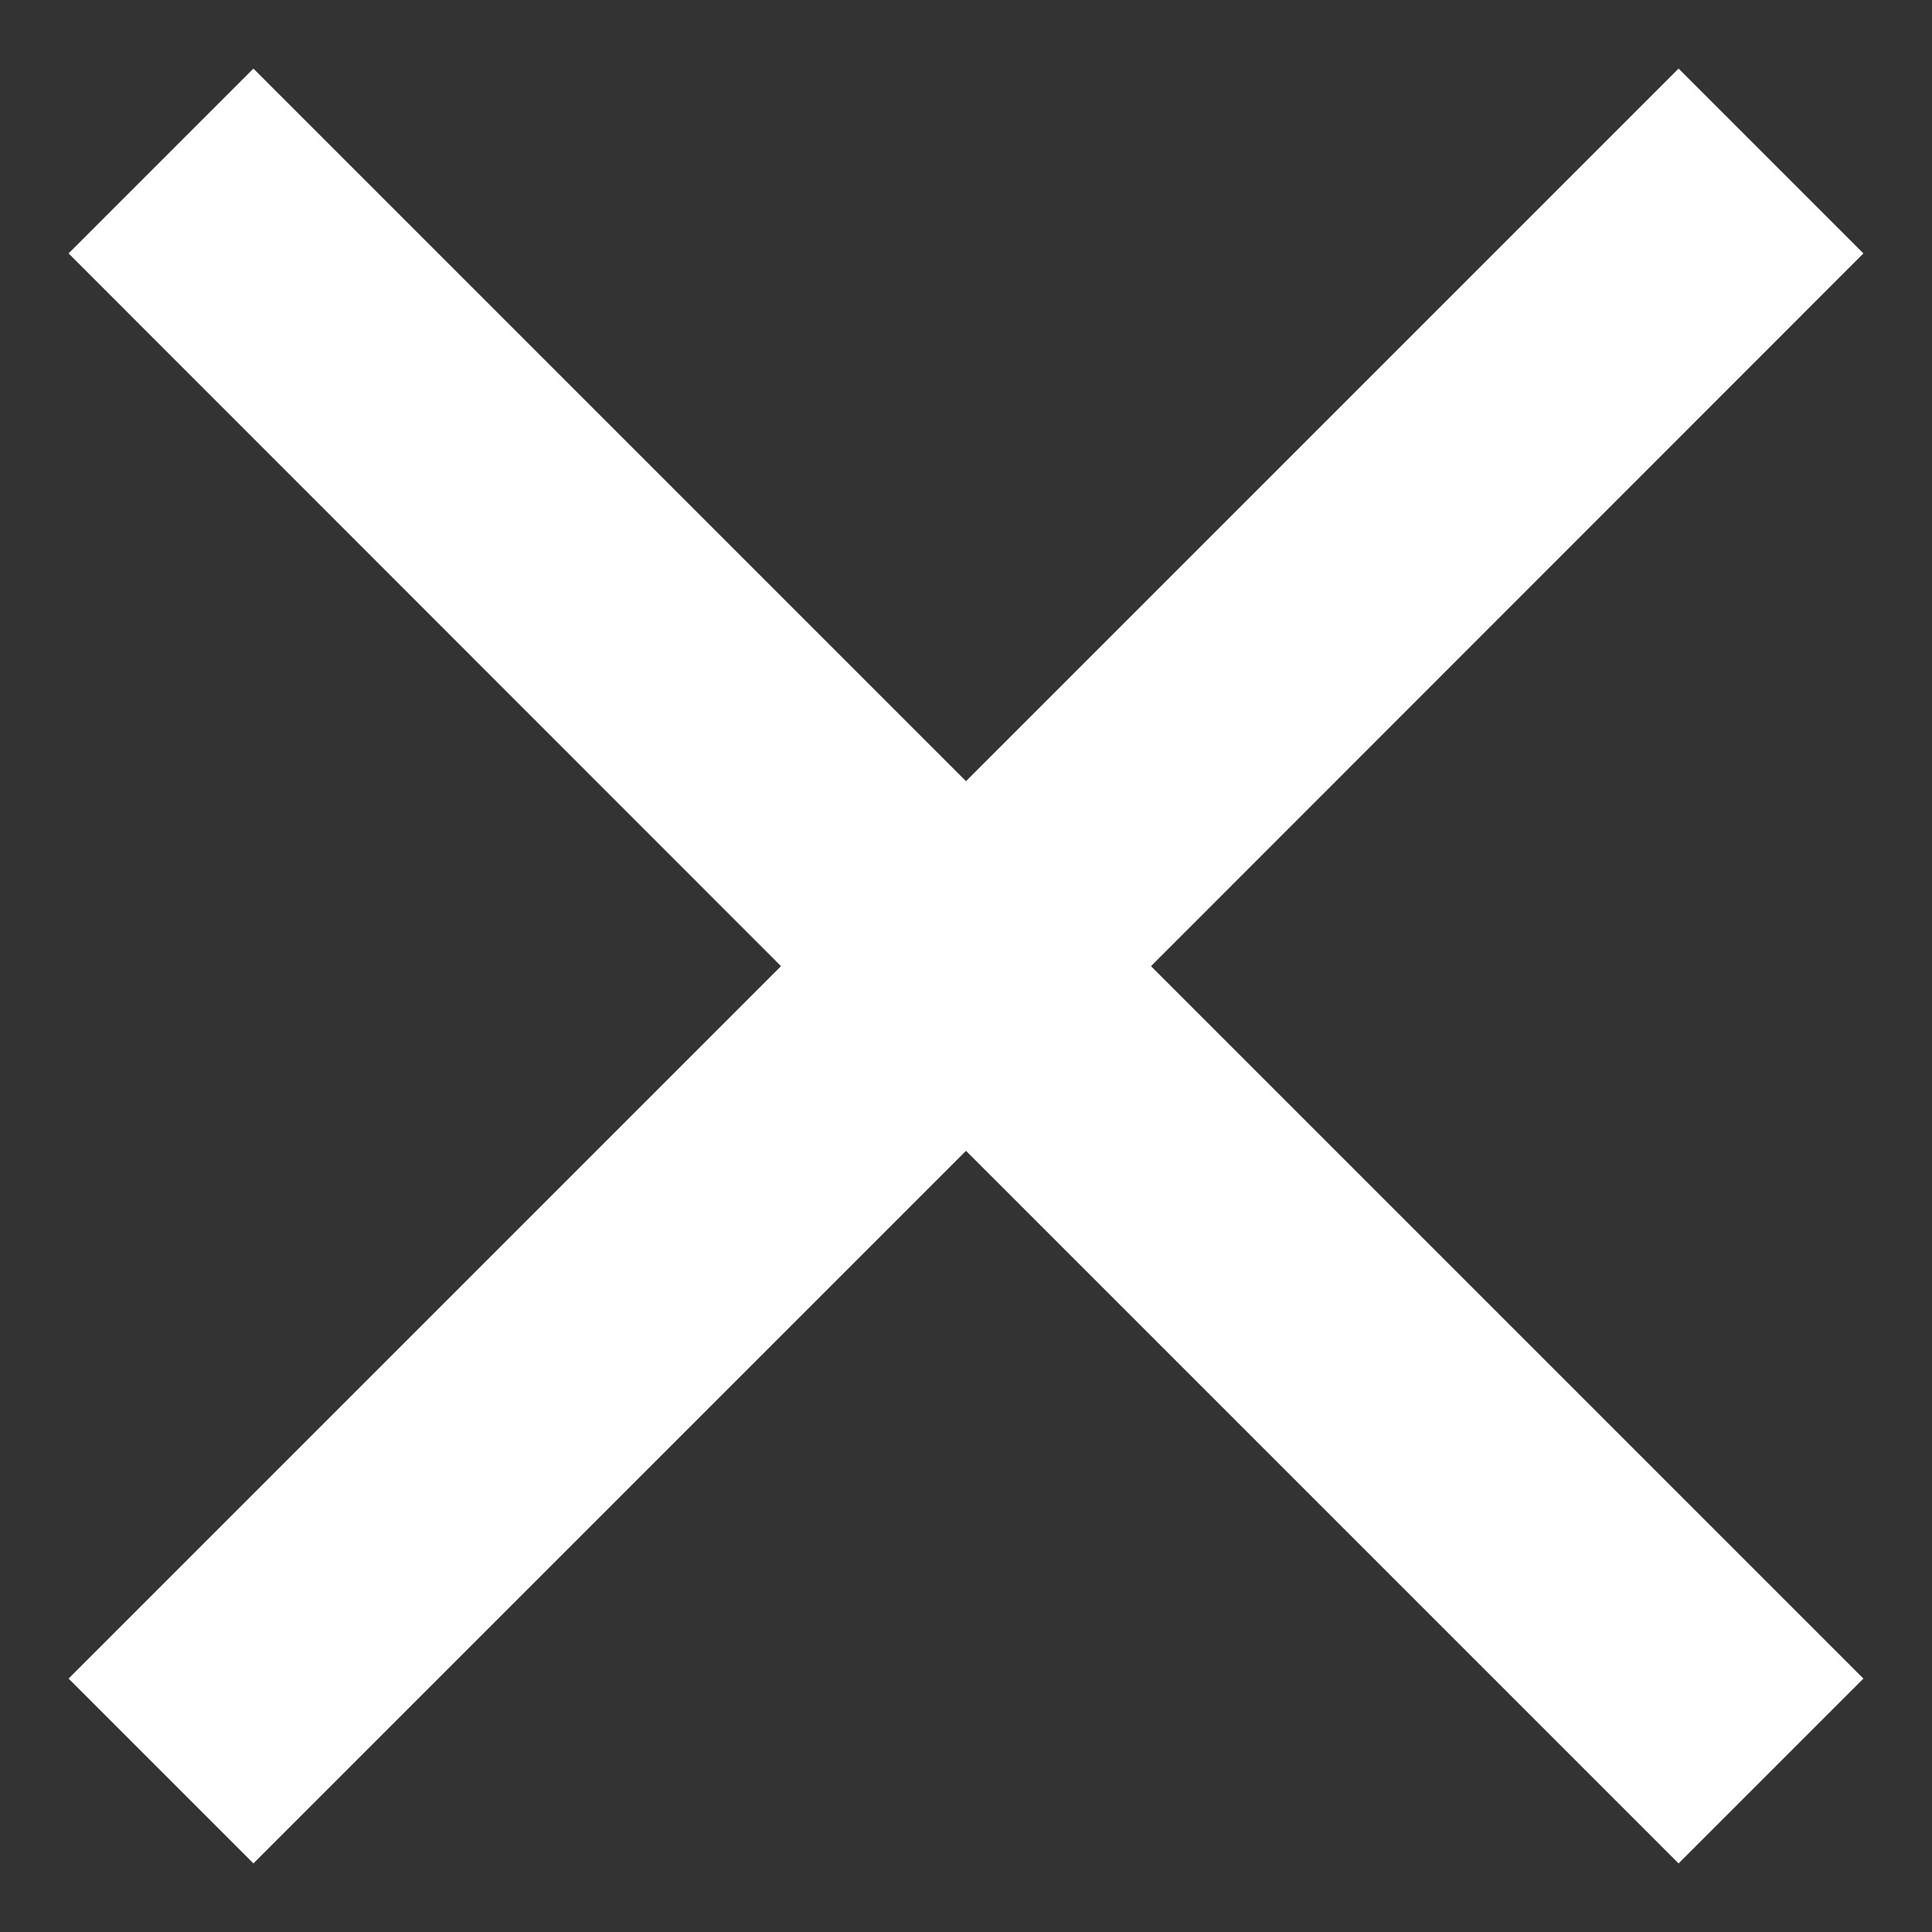 <svg width="12" height="12" viewBox="0 0 12 12" fill="none" xmlns="http://www.w3.org/2000/svg">
  <rect x="0" y="0" width="12" height="12" fill="#333333" stroke="none"/>
  <path fillRule="evenodd" clipRule="evenodd" d="M11.574 1.574L7.149 6.001L11.574 10.426L10.426 11.574L6 7.148L1.574 11.574L0.426 10.426L4.851 6.001L0.426 1.574L1.574 0.426L6 4.852L10.426 0.426L11.574 1.574Z" fill="white"/>
</svg>